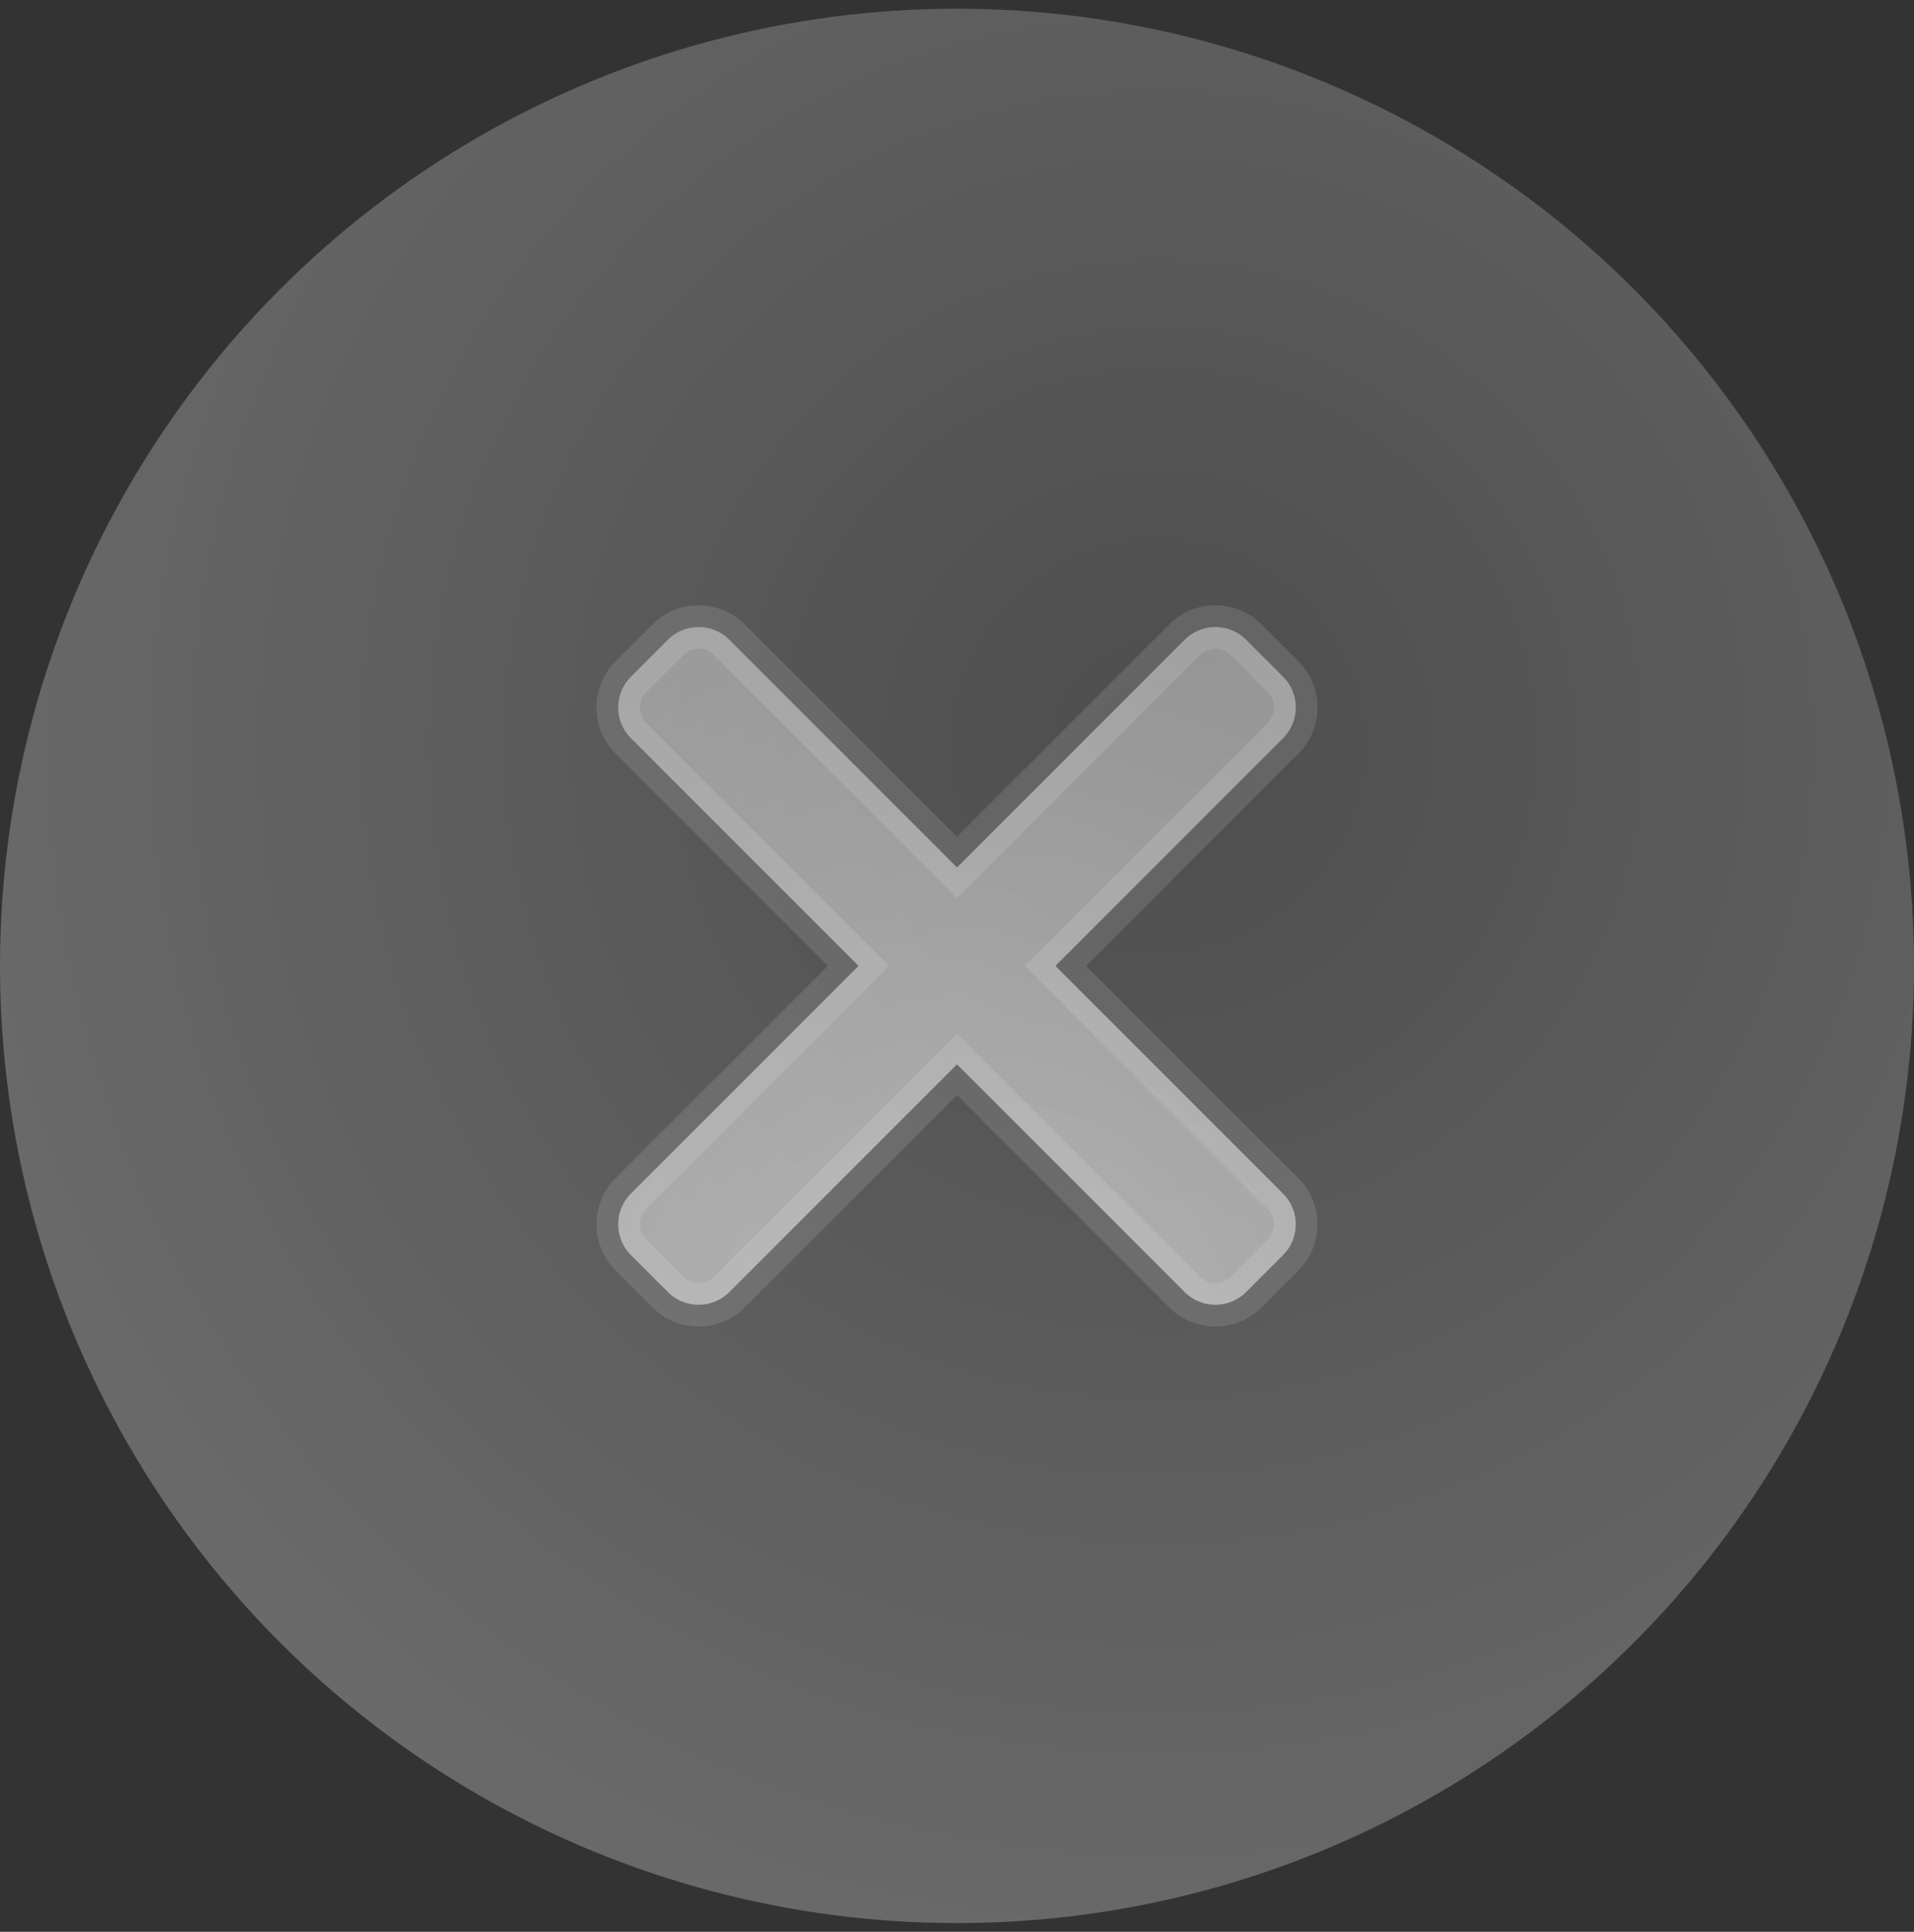 <svg viewBox="0 0 110 111" xmlns="http://www.w3.org/2000/svg">
    <rect x="0" y="0" width="110" height="111" fill="#333333" stroke="none"/>
    <defs>
        <radialGradient cx="60.436%" cy="38.56%" fx="60.436%" fy="38.56%" r="100%" id="a">
            <stop stop-color="#FFF" stop-opacity=".165" offset="1.951%"/>
            <stop stop-color="#FFF" stop-opacity=".424" offset="97.103%"/>
        </radialGradient>
        <radialGradient cx="84.204%" cy="81.399%" fx="84.204%" fy="81.399%" r="114.307%" id="b">
            <stop stop-color="#FFF" stop-opacity=".776" offset="0%"/>
            <stop stop-color="#FFF" stop-opacity=".508" offset="100%"/>
        </radialGradient>
    </defs>
    <g fill="none" fill-rule="evenodd">
        <circle cx="55" cy="55" r="55" fill="url(#a)" opacity=".8" transform="translate(0 .5)"/>
        <path d="M59 51h18.5a2.5 2.5 0 012.5 2.5v3a2.5 2.5 0 01-2.5 2.5H59v18.5a2.5 2.5 0 01-2.5 2.5h-3a2.5 2.5 0 01-2.5-2.5V59H32.5a2.5 2.5 0 01-2.5-2.5v-3a2.5 2.5 0 012.5-2.5H51V32.5a2.5 2.5 0 012.5-2.5h3a2.5 2.5 0 012.5 2.5V51z" stroke-opacity=".168" stroke="#FFF" stroke-width="2.5" fill="url(#b)" opacity=".7" transform="rotate(45 54.396 55.25)"/>
    </g>
</svg>
